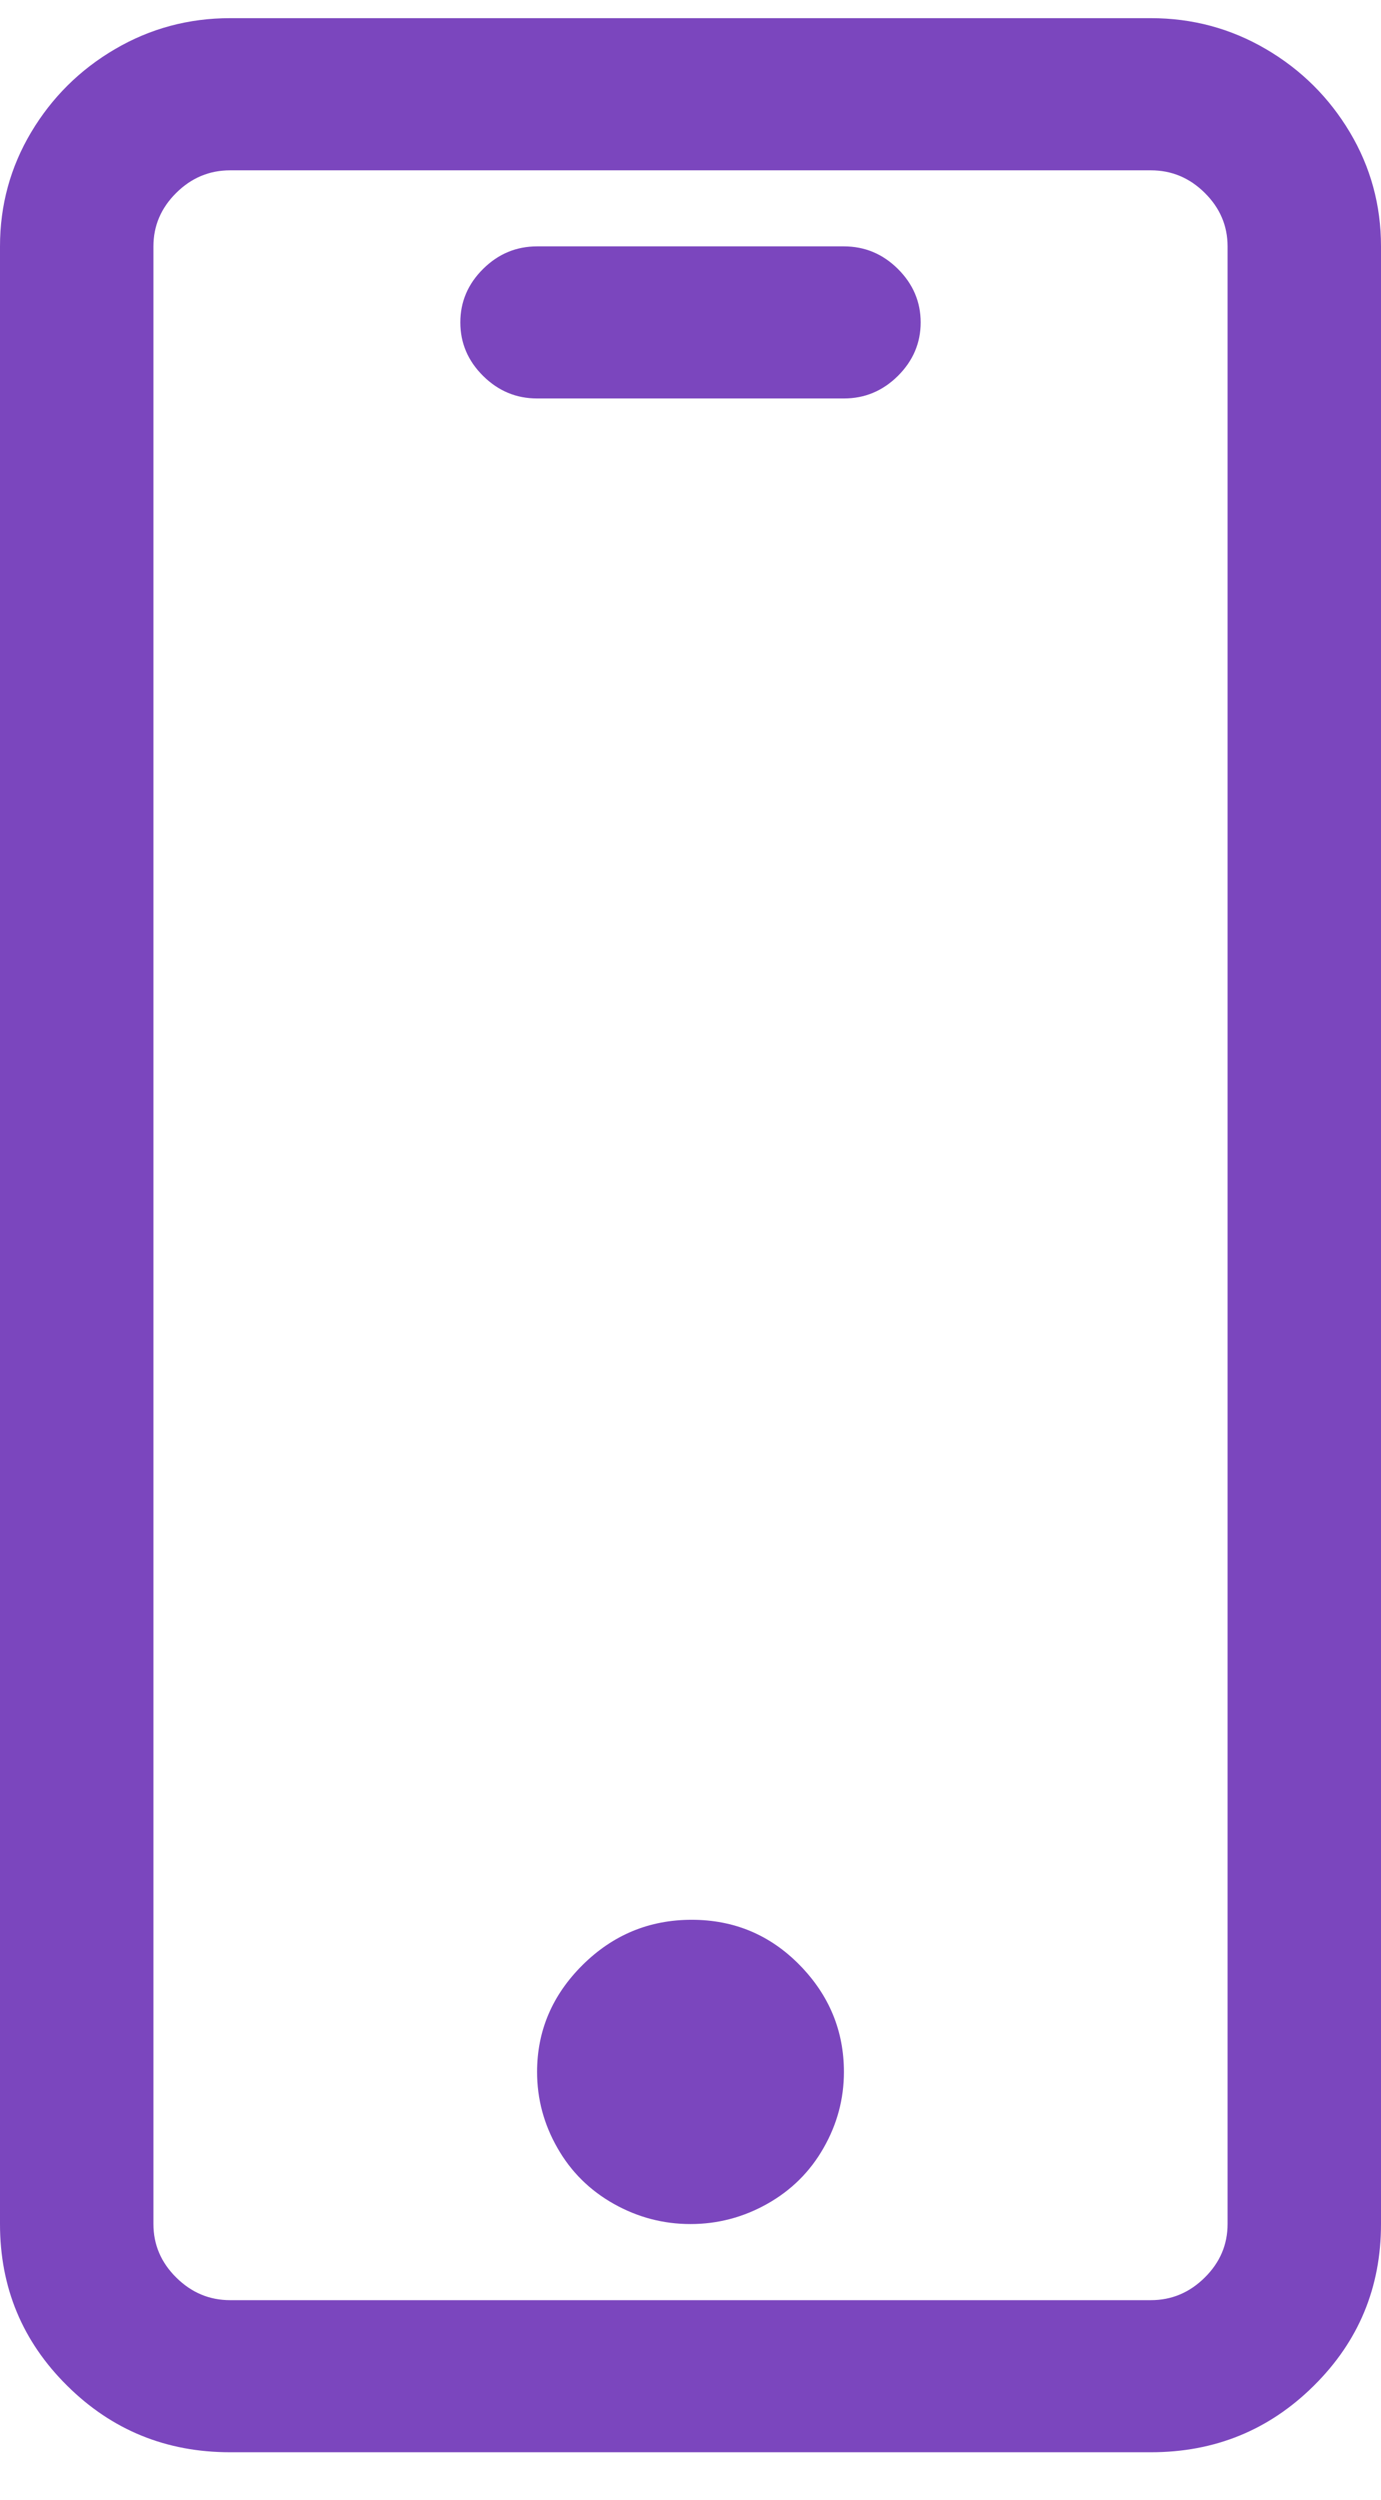 <svg width="21" height="38" viewBox="0 0 21 38" fill="none" xmlns="http://www.w3.org/2000/svg">
<path d="M17.5 0.276H3.5C2.868 0.276 2.285 0.433 1.75 0.746C1.215 1.059 0.79 1.481 0.474 2.01C0.158 2.54 0 3.119 0 3.745V33.807C0 34.771 0.34 35.59 1.021 36.264C1.701 36.939 2.528 37.276 3.5 37.276H17.5C18.472 37.276 19.299 36.939 19.979 36.264C20.66 35.59 21 34.771 21 33.807V3.745C21 3.119 20.842 2.54 20.526 2.01C20.21 1.481 19.785 1.059 19.25 0.746C18.715 0.433 18.132 0.276 17.5 0.276ZM18.667 33.807C18.667 34.12 18.551 34.392 18.32 34.62C18.089 34.849 17.816 34.964 17.5 34.964H3.5C3.184 34.964 2.911 34.849 2.68 34.62C2.449 34.392 2.333 34.12 2.333 33.807V3.745C2.333 3.432 2.449 3.161 2.68 2.932C2.911 2.703 3.184 2.589 3.5 2.589H17.5C17.816 2.589 18.089 2.703 18.32 2.932C18.551 3.161 18.667 3.432 18.667 3.745V33.807ZM10.518 29.182C9.874 29.182 9.321 29.411 8.859 29.869C8.398 30.327 8.167 30.869 8.167 31.495C8.167 31.904 8.27 32.29 8.477 32.651C8.683 33.013 8.969 33.295 9.333 33.5C9.698 33.705 10.087 33.807 10.5 33.807C10.913 33.807 11.302 33.705 11.667 33.5C12.031 33.295 12.317 33.013 12.523 32.651C12.73 32.29 12.833 31.904 12.833 31.495C12.833 30.869 12.608 30.327 12.159 29.869C11.709 29.411 11.162 29.182 10.518 29.182ZM12.833 3.745H8.167C7.851 3.745 7.577 3.859 7.346 4.088C7.115 4.317 7 4.588 7 4.901C7 5.214 7.115 5.485 7.346 5.714C7.577 5.943 7.851 6.057 8.167 6.057H12.833C13.149 6.057 13.423 5.943 13.654 5.714C13.884 5.485 14 5.214 14 4.901C14 4.588 13.884 4.317 13.654 4.088C13.423 3.859 13.149 3.745 12.833 3.745Z" fill="#7B46BE"/>
</svg>
